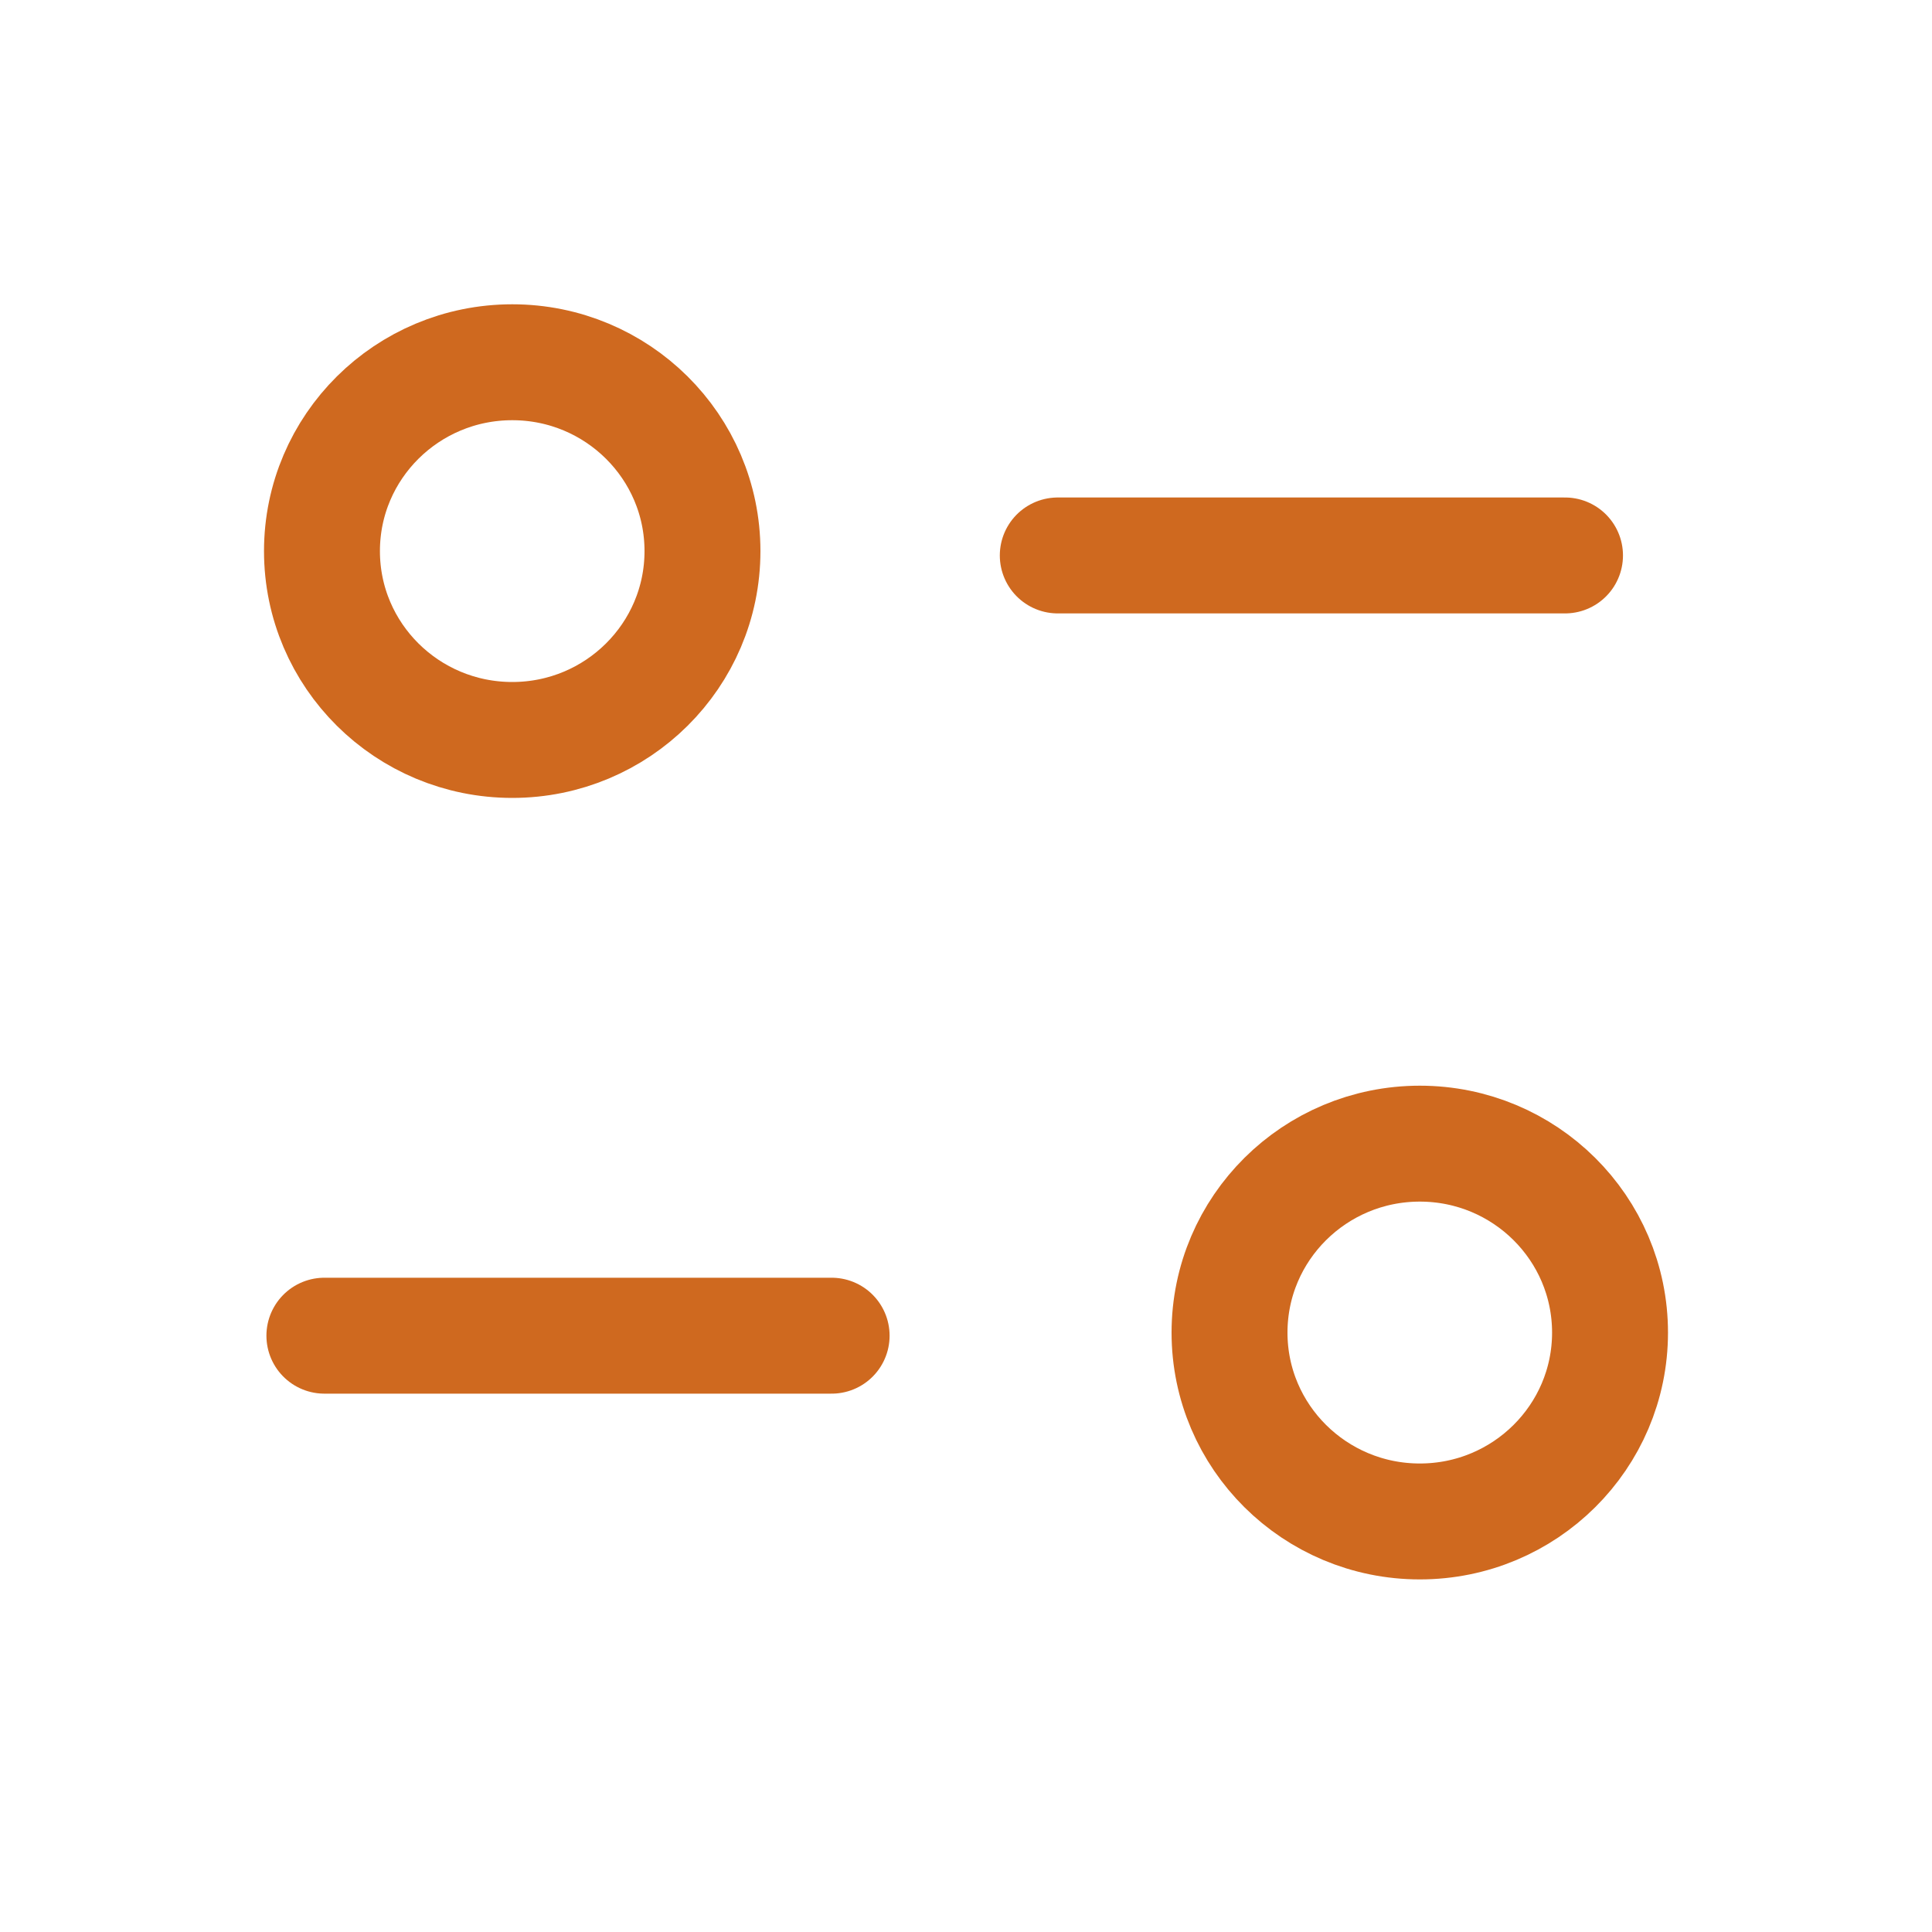 <svg width="20" height="20" viewBox="0 0 20 20" fill="none" xmlns="http://www.w3.org/2000/svg">
  <path d="M8.609 13.827H3.358" stroke="#CF691F" stroke-width="1.2" stroke-linecap="round" stroke-linejoin="round"/>
  <path d="M10.95 5.75H16.201" stroke="#CF691F" stroke-width="1.2" stroke-linecap="round" stroke-linejoin="round"/>
  <path fill-rule="evenodd" clip-rule="evenodd" d="M7.272 5.705C7.272 4.625 6.39 3.75 5.303 3.75C4.215 3.75 3.333 4.625 3.333 5.705C3.333 6.785 4.215 7.66 5.303 7.66C6.39 7.66 7.272 6.785 7.272 5.705Z" stroke="#CF691F" stroke-width="1.2" stroke-linecap="round" stroke-linejoin="round"/>
  <path fill-rule="evenodd" clip-rule="evenodd" d="M16.667 13.795C16.667 12.715 15.786 11.839 14.698 11.839C13.61 11.839 12.728 12.715 12.728 13.795C12.728 14.874 13.61 15.75 14.698 15.75C15.786 15.75 16.667 14.874 16.667 13.795Z" stroke="#CF691F" stroke-width="1.2" stroke-linecap="round" stroke-linejoin="round"/>
</svg>
